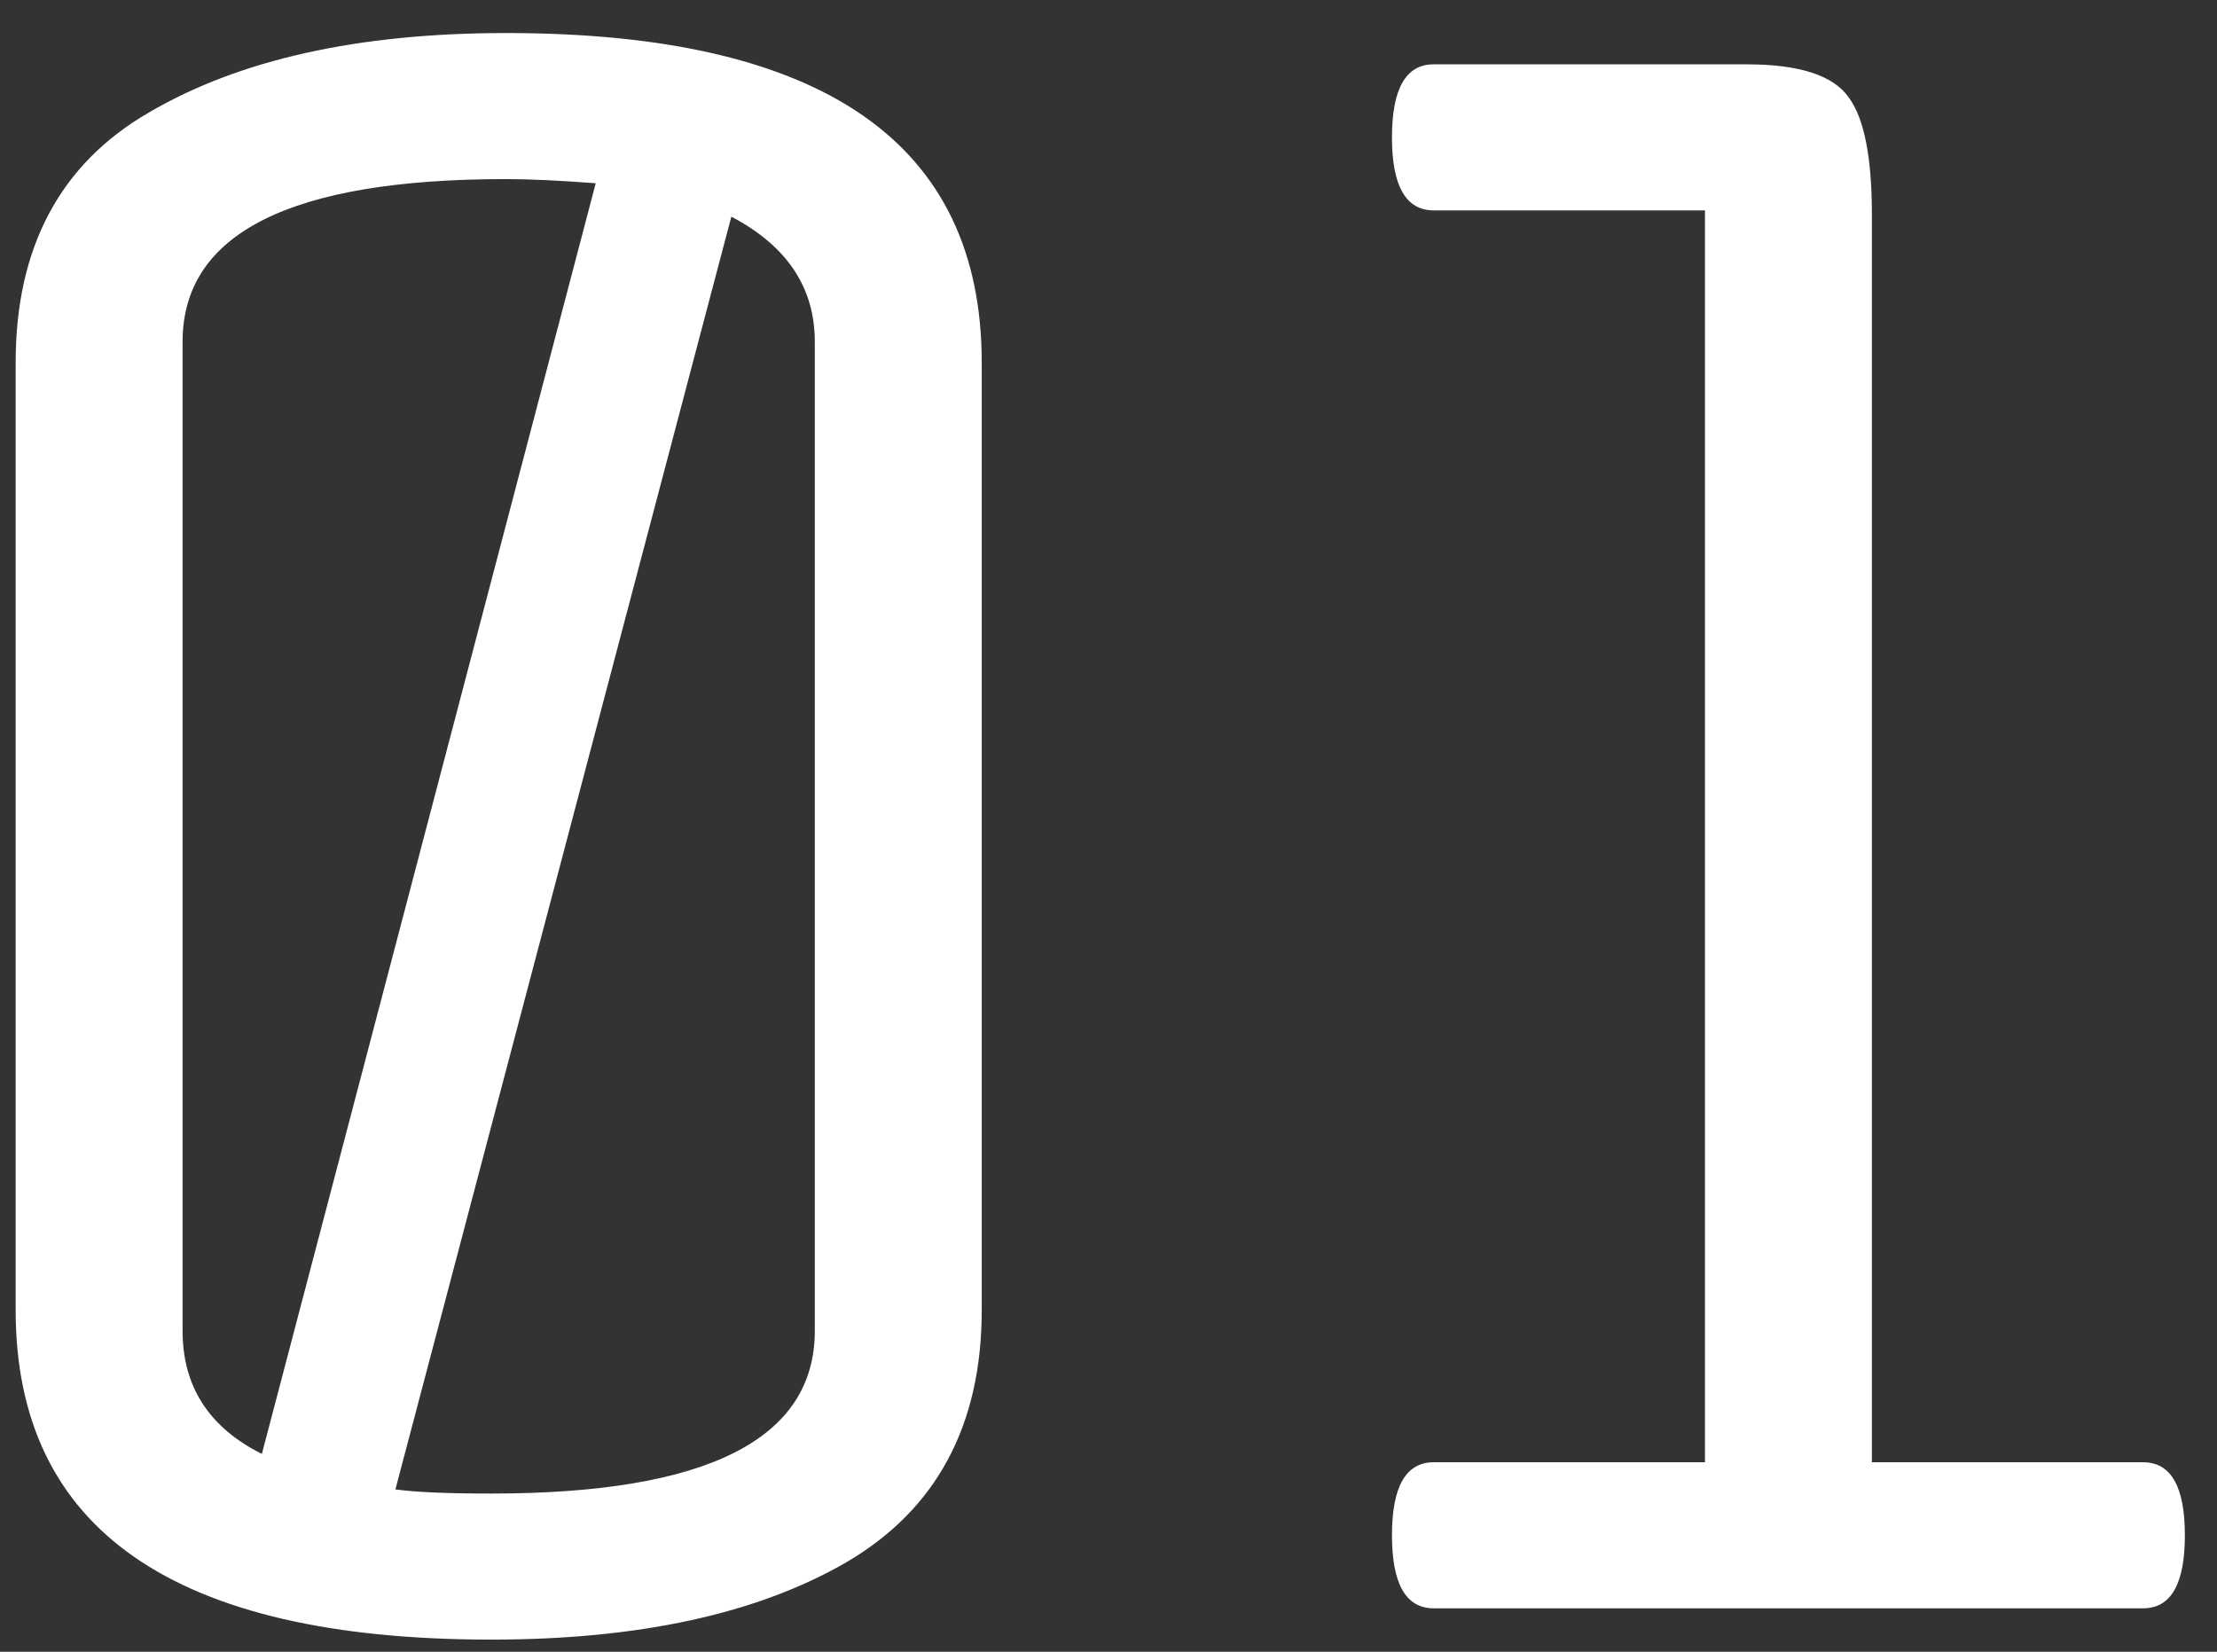 <svg width="51" height="38" viewBox="0 0 51 38" fill="none" xmlns="http://www.w3.org/2000/svg">
<rect x="0" y="0" width="51" height="38" fill="#333333" stroke="none"/>
<path d="M22.584 8.344V30.136C22.584 32.792 21.544 34.728 19.464 35.944C17.416 37.128 14.696 37.72 11.304 37.72C4.008 37.72 0.36 35.192 0.36 30.136V8.344C0.36 5.688 1.384 3.768 3.432 2.584C5.512 1.368 8.248 0.76 11.64 0.76C18.936 0.76 22.584 3.288 22.584 8.344ZM18.744 30.616V7.864C18.744 6.616 18.104 5.656 16.824 4.984L9.096 34.264C9.544 34.328 10.28 34.36 11.304 34.36C16.264 34.36 18.744 33.112 18.744 30.616ZM4.2 7.864V30.616C4.2 31.896 4.808 32.84 6.024 33.448L13.704 4.216C12.872 4.152 12.184 4.12 11.64 4.12C6.68 4.12 4.2 5.368 4.2 7.864ZM49.301 37H32.981C32.341 37 32.021 36.44 32.021 35.32C32.021 34.2 32.341 33.64 32.981 33.64H39.221V4.84H32.981C32.341 4.84 32.021 4.28 32.021 3.16C32.021 2.04 32.341 1.48 32.981 1.48H40.181C41.397 1.48 42.181 1.736 42.533 2.248C42.885 2.728 43.061 3.624 43.061 4.936V33.64H49.301C49.941 33.64 50.261 34.2 50.261 35.32C50.261 36.44 49.941 37 49.301 37Z" fill="white"/>
</svg>
